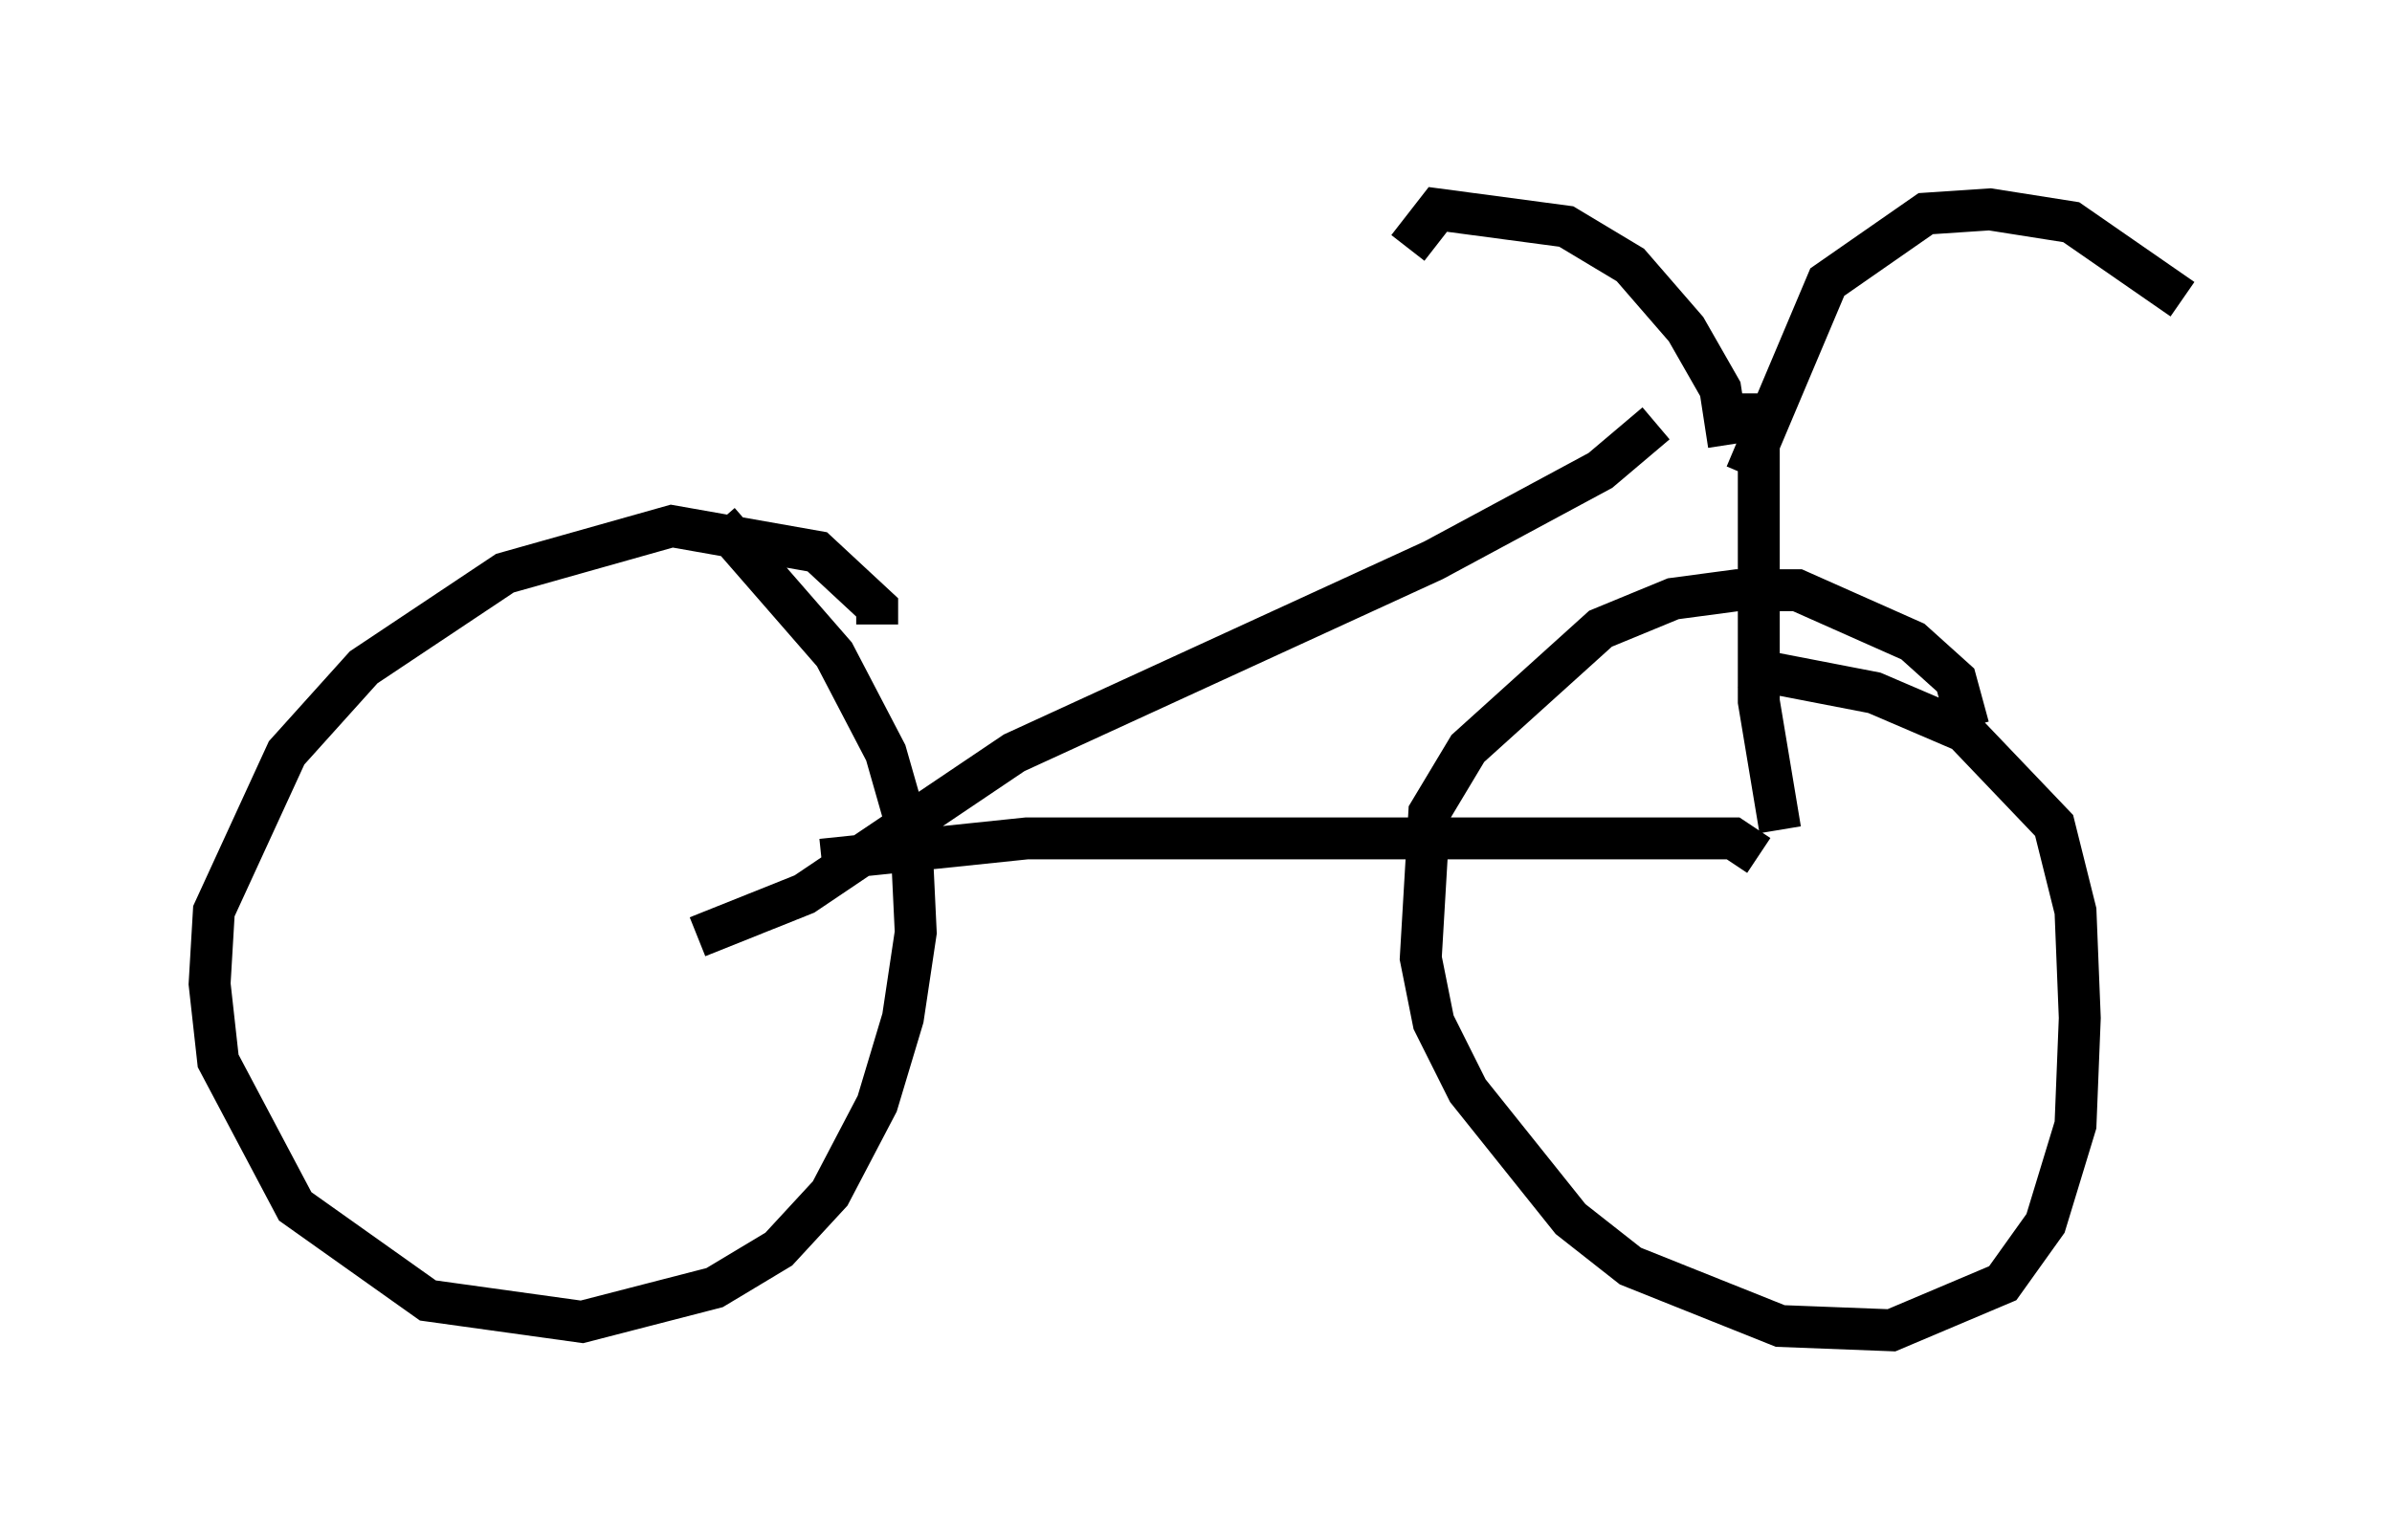 <?xml version="1.0" encoding="utf-8" ?>
<svg baseProfile="full" height="36.746" version="1.1" width="57.061" xmlns="http://www.w3.org/2000/svg" xmlns:ev="http://www.w3.org/2001/xml-events" xmlns:xlink="http://www.w3.org/1999/xlink"><defs /><rect fill="white" height="36.746" width="57.061" x="0" y="0" /><path d="M20.517, 15.515 m0.408, -0.613 l0.0, -0.408 -1.429, -1.327 l-3.471, -0.613 -3.981, 1.123 l-3.369, 2.246 -1.838, 2.042 l-1.735, 3.777 -0.102, 1.735 l0.204, 1.838 1.838, 3.471 l3.165, 2.246 3.675, 0.51 l3.165, -0.817 1.531, -0.919 l1.225, -1.327 1.123, -2.144 l0.613, -2.042 0.306, -2.042 l-0.102, -2.144 -0.613, -2.144 l-1.225, -2.348 -2.756, -3.165 m29.809, 4.9 l-0.306, -1.123 -1.021, -0.919 l-2.756, -1.225 -1.429, 0.0 l-1.531, 0.204 -1.735, 0.715 l-3.165, 2.858 -0.919, 1.531 l-0.204, 3.471 0.306, 1.531 l0.817, 1.633 2.45, 3.063 l1.429, 1.123 3.573, 1.429 l2.654, 0.102 2.654, -1.123 l1.021, -1.429 0.715, -2.348 l0.102, -2.552 -0.102, -2.552 l-0.51, -2.042 -2.144, -2.246 l-2.144, -0.919 -3.165, -0.613 m0.102, -4.594 l1.94, -4.594 2.348, -1.633 l1.531, -0.102 1.94, 0.306 l2.654, 1.838 m-10.821, 3.471 l-0.204, -1.327 -0.817, -1.429 l-1.327, -1.531 -1.531, -0.919 l-3.063, -0.408 -0.715, 0.919 m8.371, 3.471 l0.0, 7.35 0.51, 3.063 m1.225, 0.817 l0.0, 0.0 m-1.735, -0.204 l-0.613, -0.408 -12.25, 0.0 l-4.594, 0.0 -4.9, 0.51 m19.906, -10.413 l-1.327, 1.123 -3.981, 2.144 l-10.004, 4.594 -5.002, 3.369 l-2.552, 1.021 " fill="none" stroke="black" stroke-width="1" /></svg>